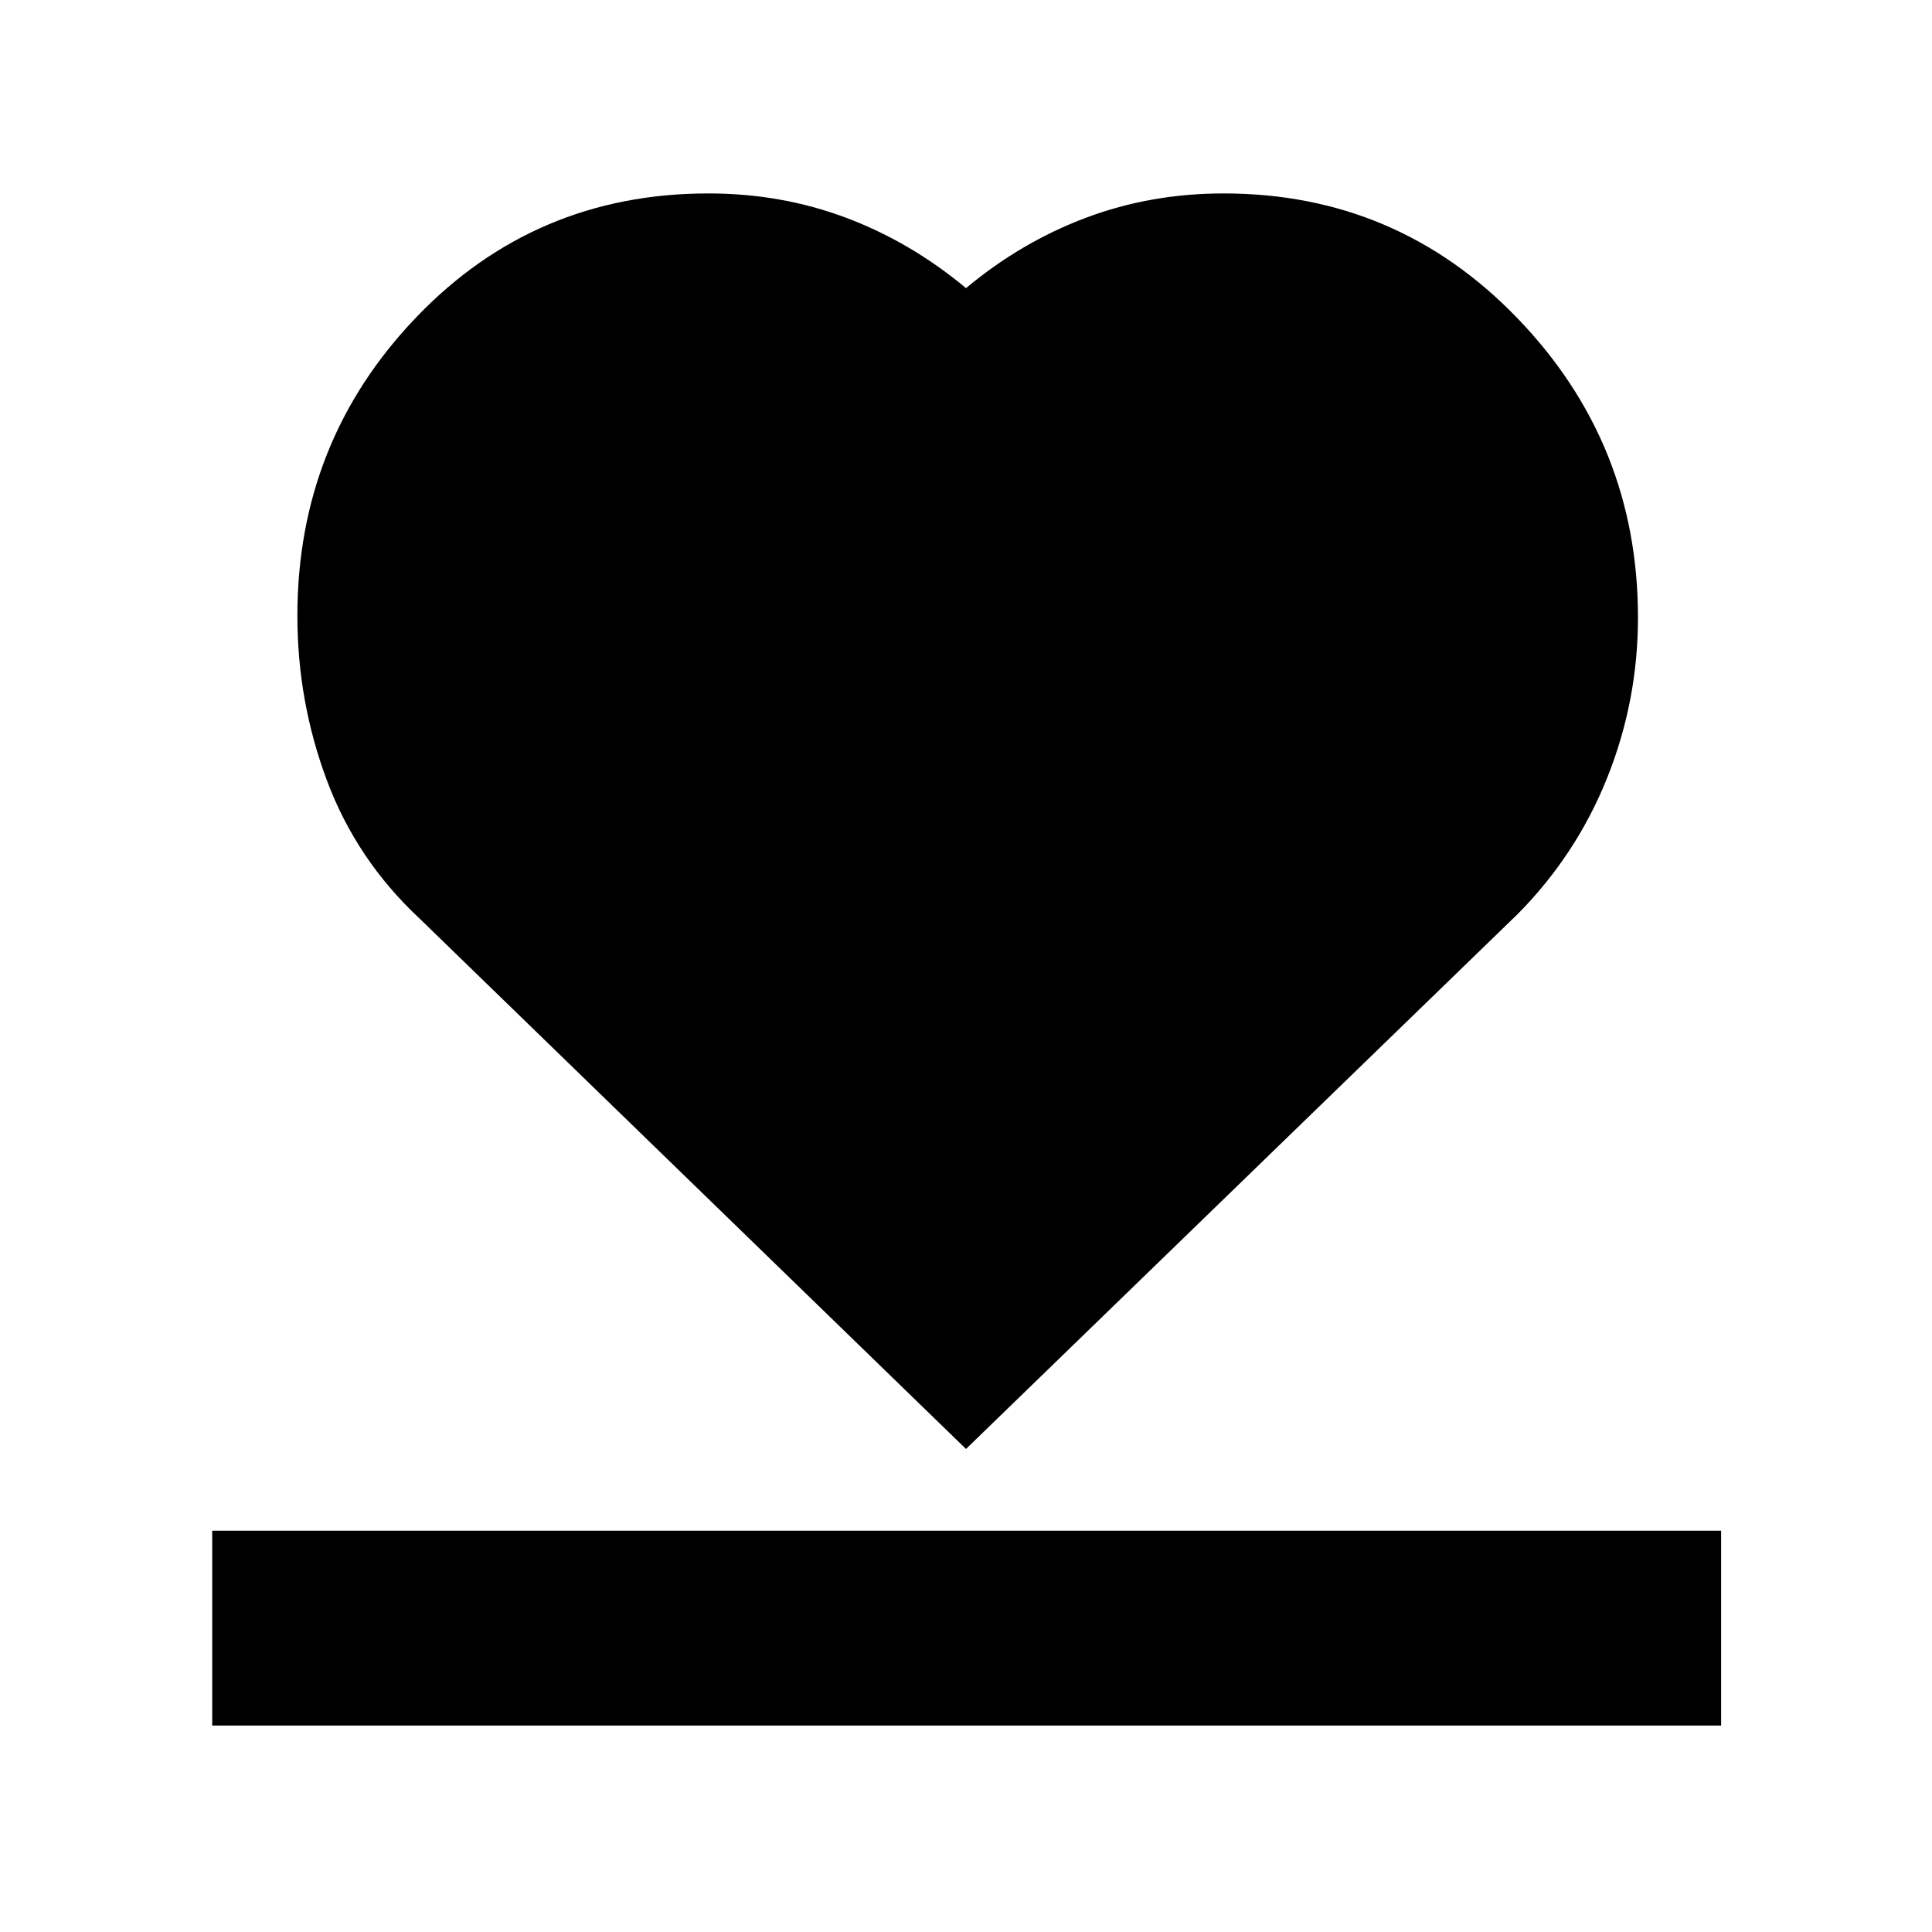 <svg xmlns="http://www.w3.org/2000/svg" height="40" viewBox="0 96 960 960" width="40"><path d="M105.449 953.42v-96.811h749.769v96.811H105.449Zm102.87-401.16q-31.131-29.087-45.841-68.358t-14.71-81.921q0-86.624 58.991-148.245Q265.75 192.115 352 192.115q36.21 0 68.376 12.077 32.165 12.076 59.624 34.981 27.459-22.905 59.625-34.981Q571.79 192.115 608 192.115q86.279 0 146.089 62.102 59.81 62.101 59.81 148.631 0 41.362-15.261 79.549-15.261 38.187-44.392 67.675L480 815.985 208.319 552.26Z"/></svg>
